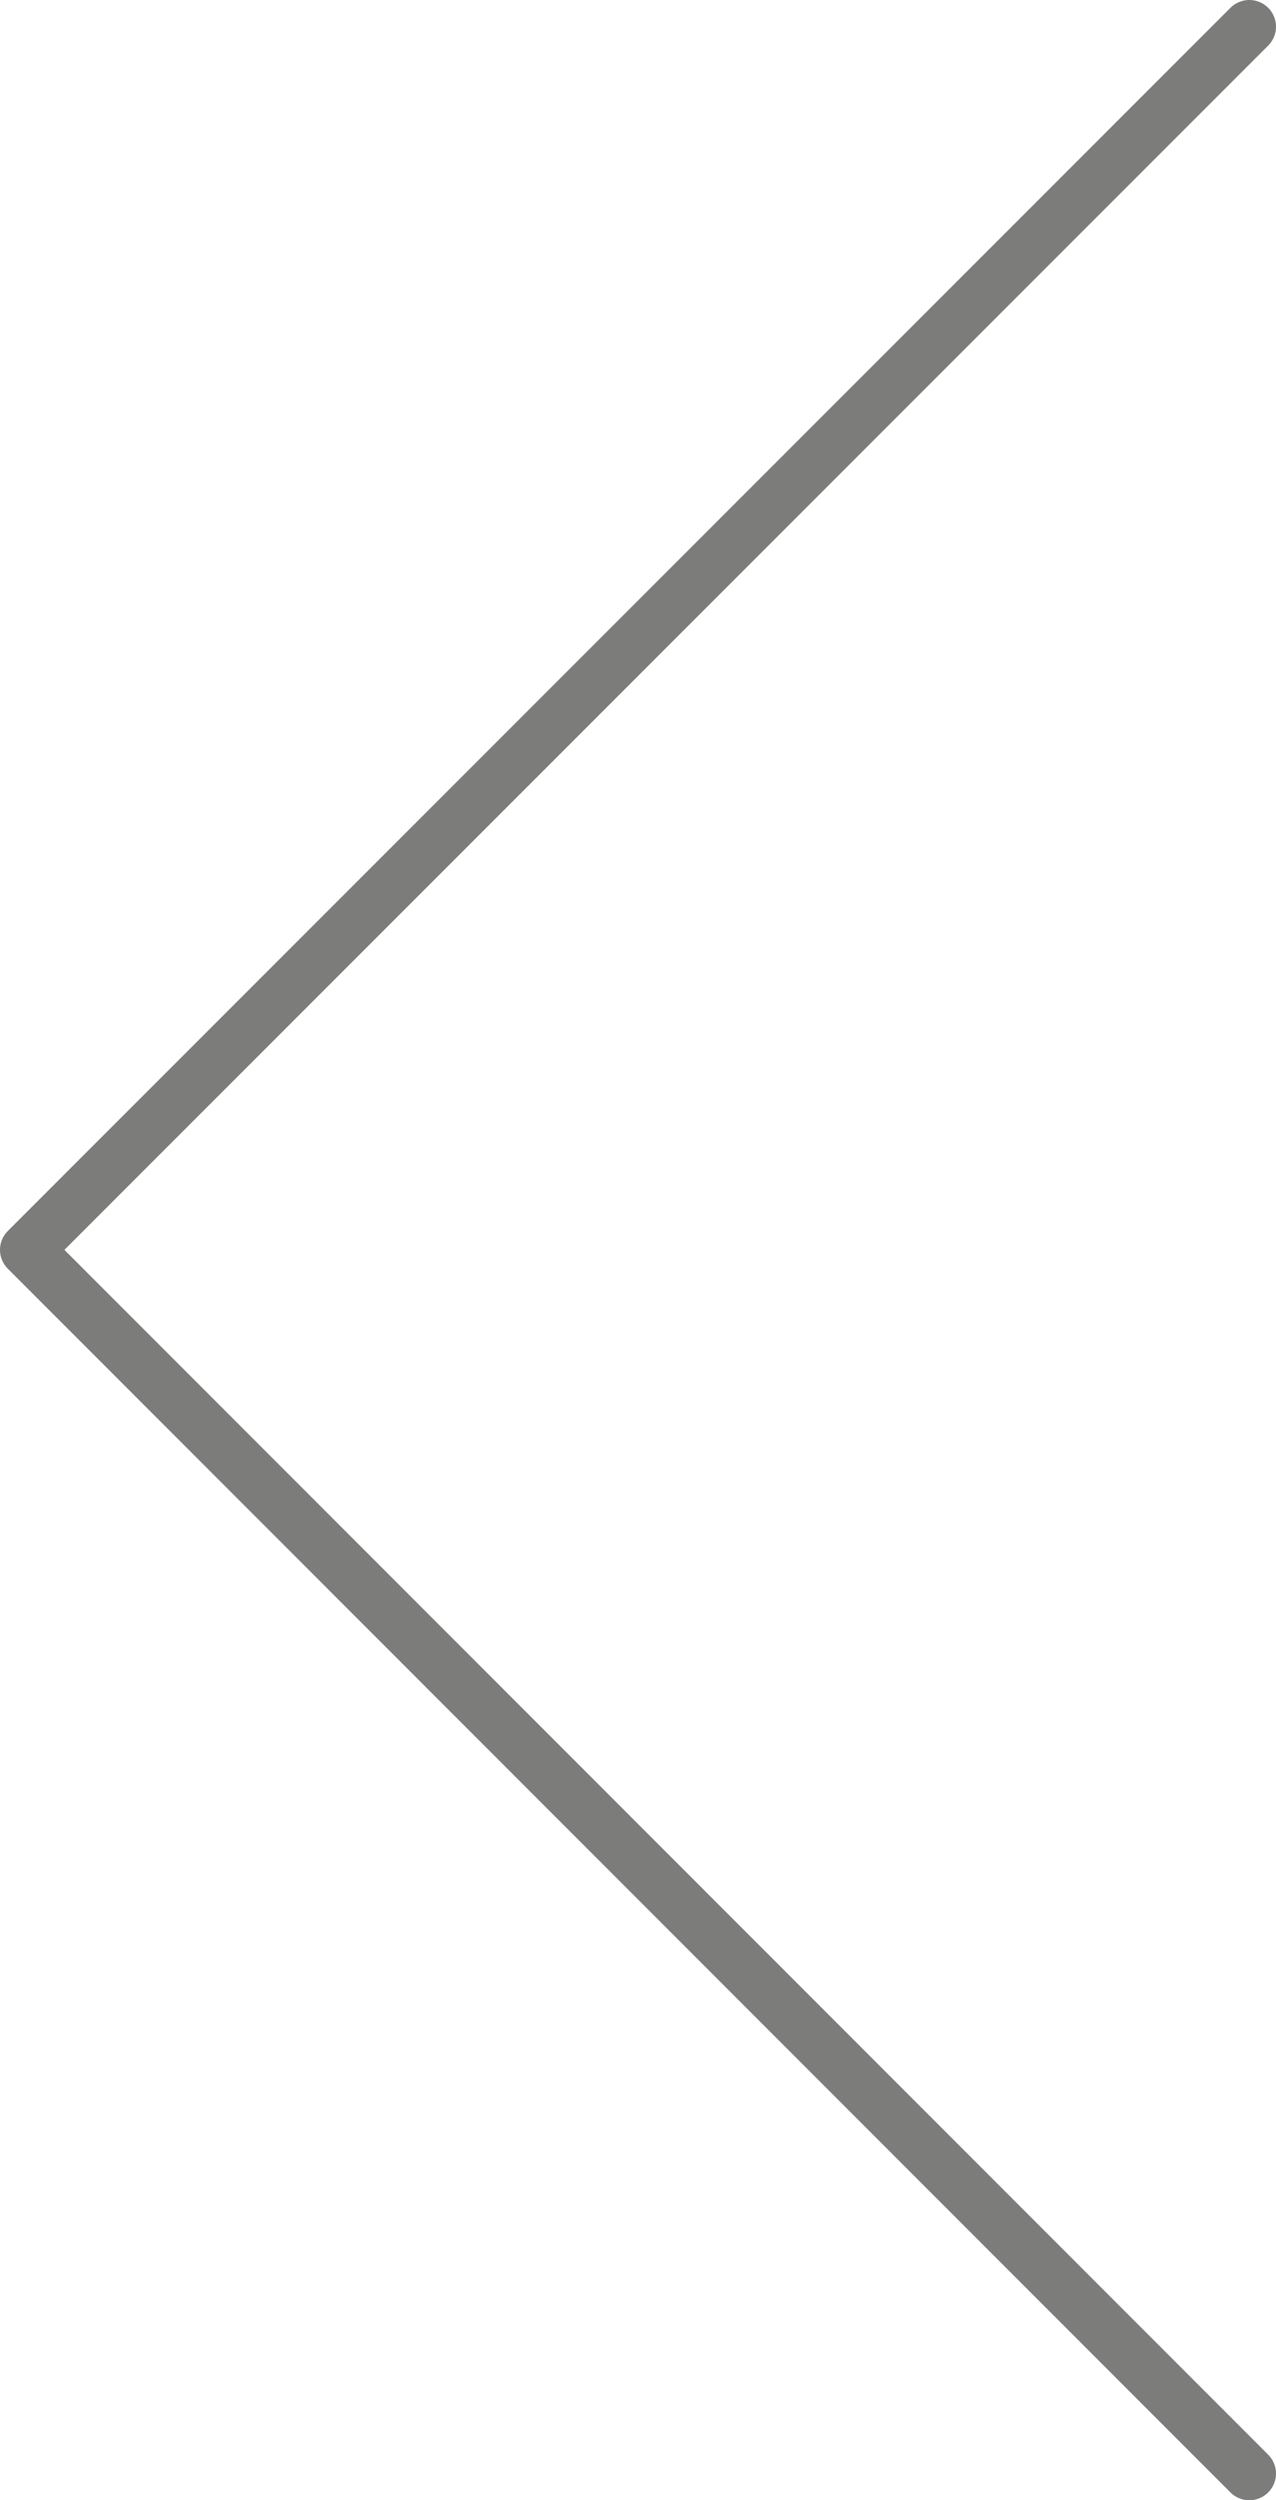 <svg xmlns="http://www.w3.org/2000/svg" viewBox="0 0 23.91 46.83"><defs><style>.cls-1{fill:none;stroke:#7c7c7b;stroke-linecap:round;stroke-linejoin:round;}</style></defs><g id="Camada_2" data-name="Camada 2"><g id="Rede_Viasat" data-name="Rede Viasat"><polyline class="cls-1" points="23.41 46.33 0.5 23.41 23.41 0.5"/></g></g></svg>